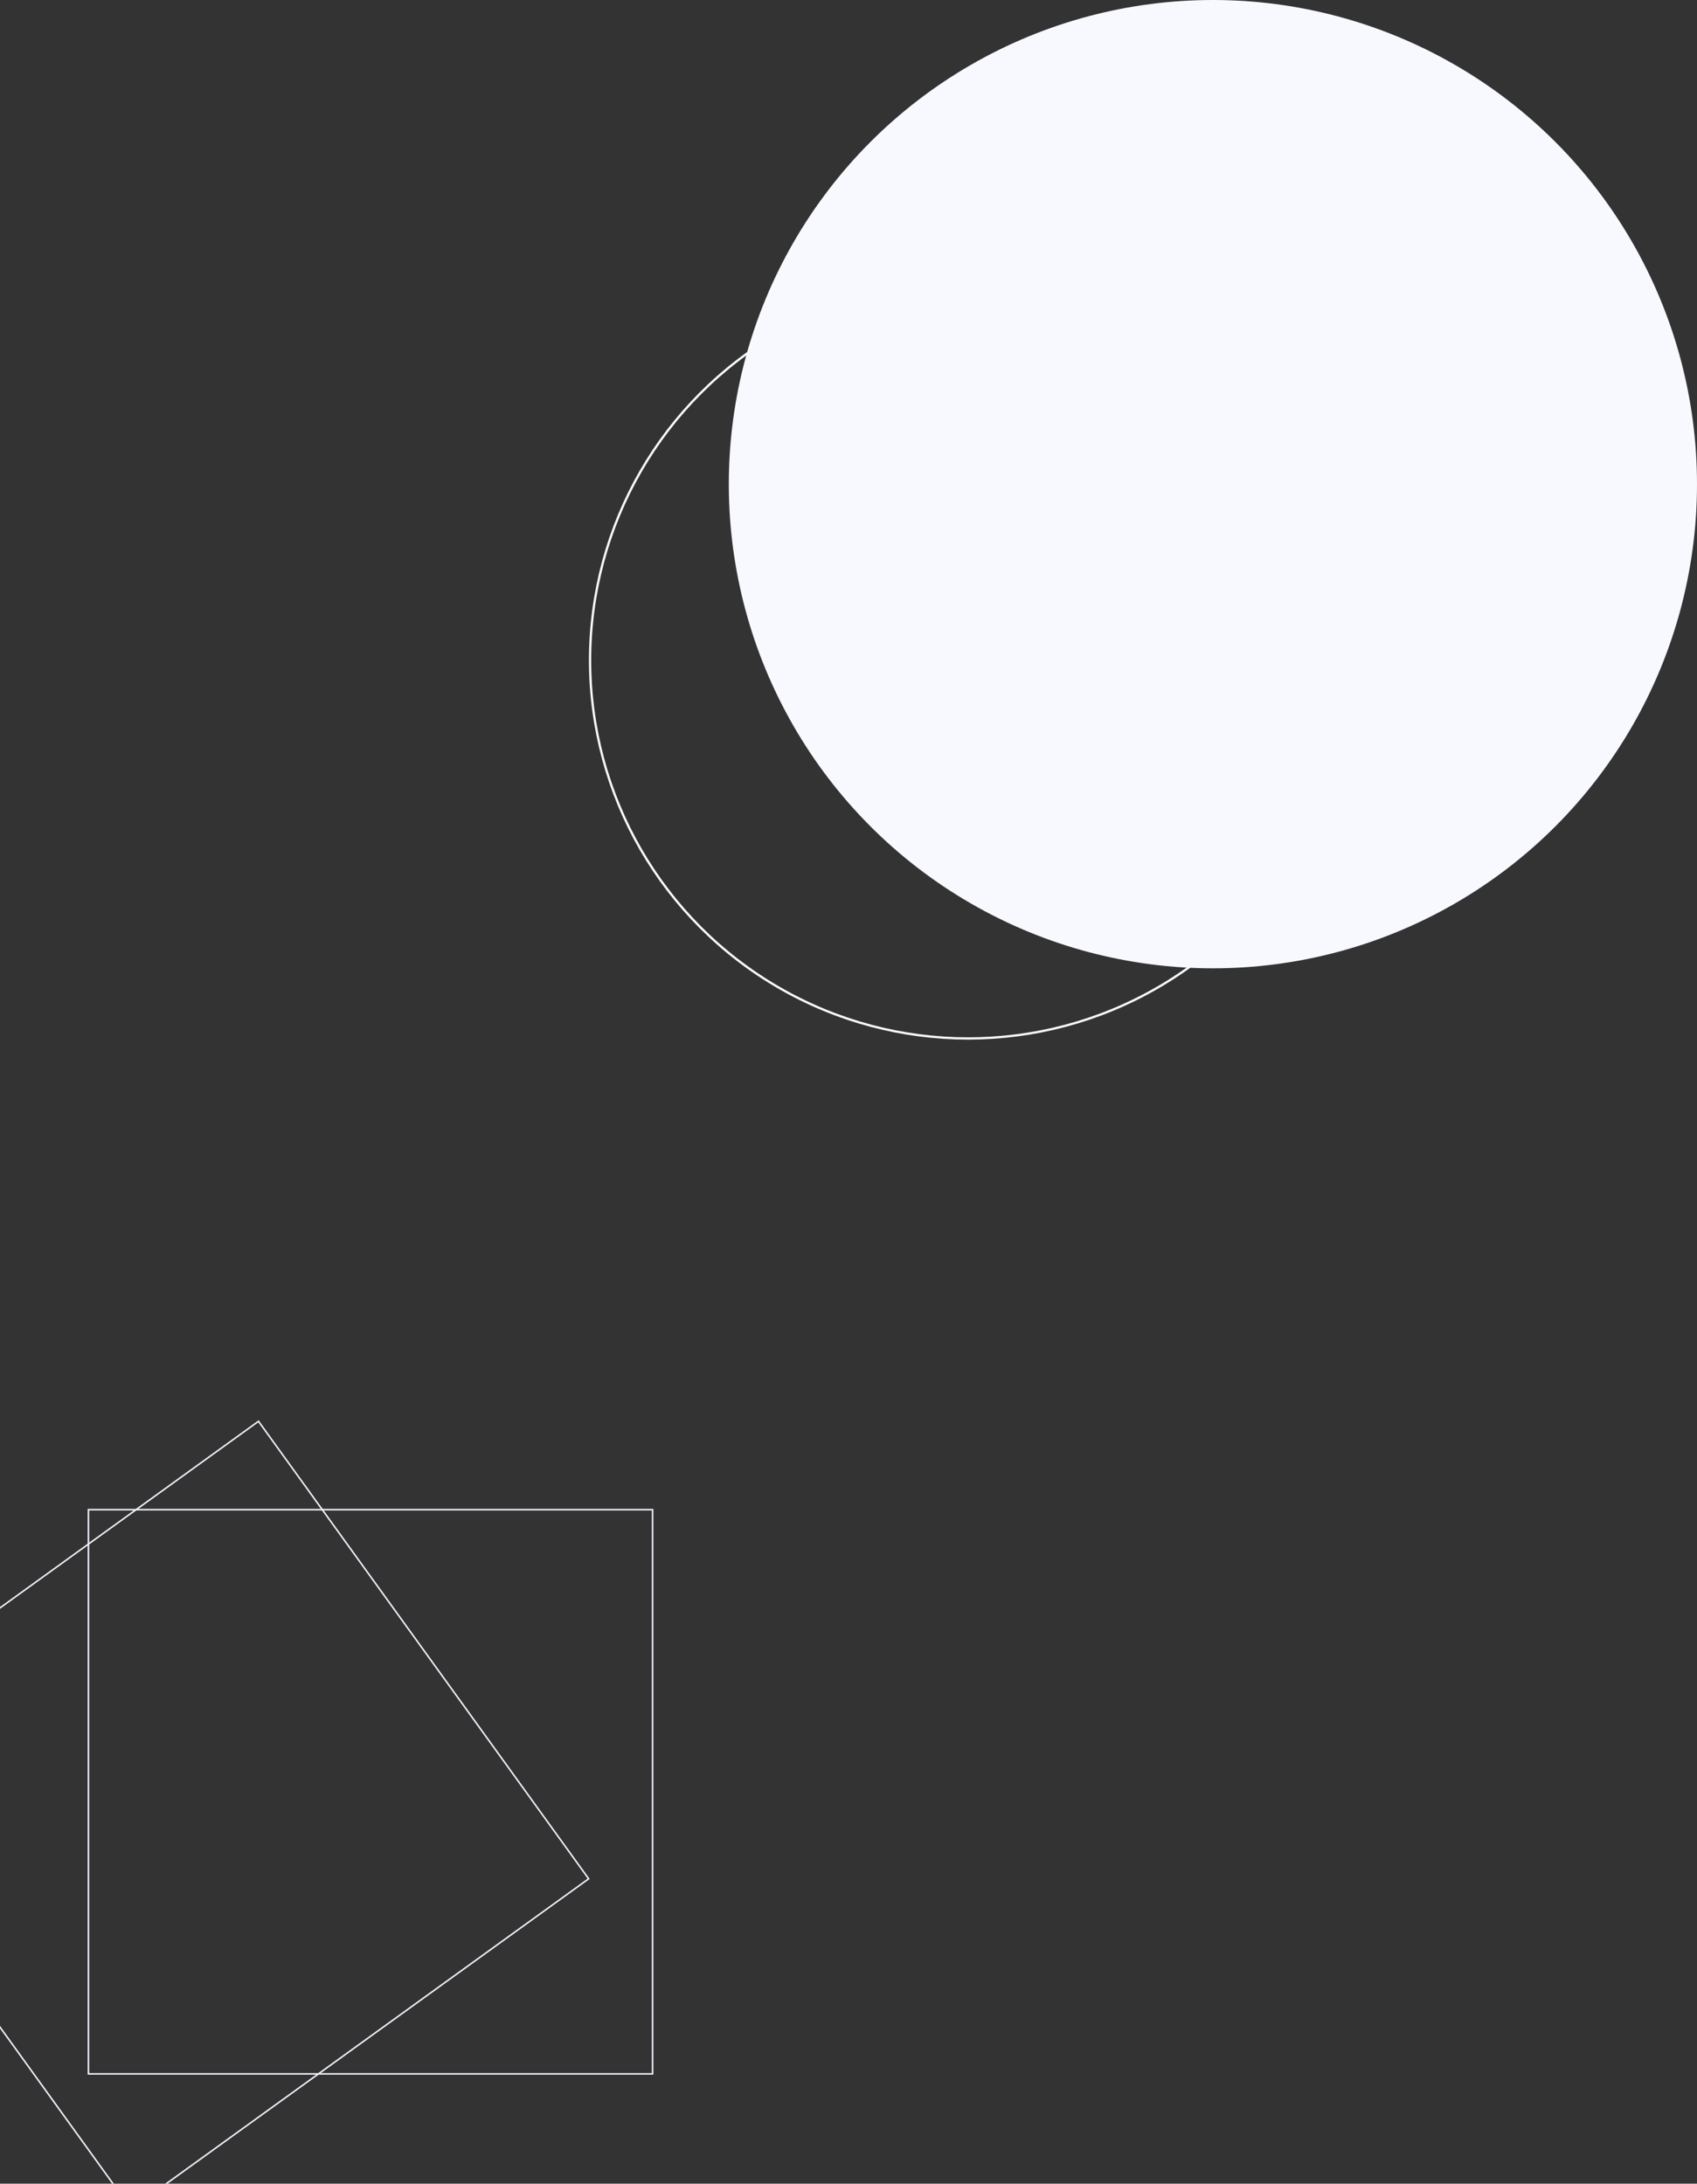 <svg width="2226" height="2864" viewBox="0 0 2226 2864" fill="none" xmlns="http://www.w3.org/2000/svg" xmlns:xlink="http://www.w3.org/1999/xlink">
<rect x="0" y="0" width="2226" height="2864" fill="#333333" stroke="none"/>
<rect  x="339.075" y="1864.101" width="740" height="740" transform="rotate(54.178 339.075 1864.101)" stroke="#F1F4FF" stroke-width="2" stroke-miterlimit="3.999"/>
<rect  x="116" y="1980" width="740" height="740" stroke="#F1F4FF" stroke-width="2" stroke-miterlimit="3.999"/>
<circle cx="1270" cy="866" r="496" stroke="#F8F9FF" stroke-width="3" stroke-miterlimit="3.999"/>
<circle cx="1591" cy="635" r="635" fill="#F8F9FF"/>
</svg>
